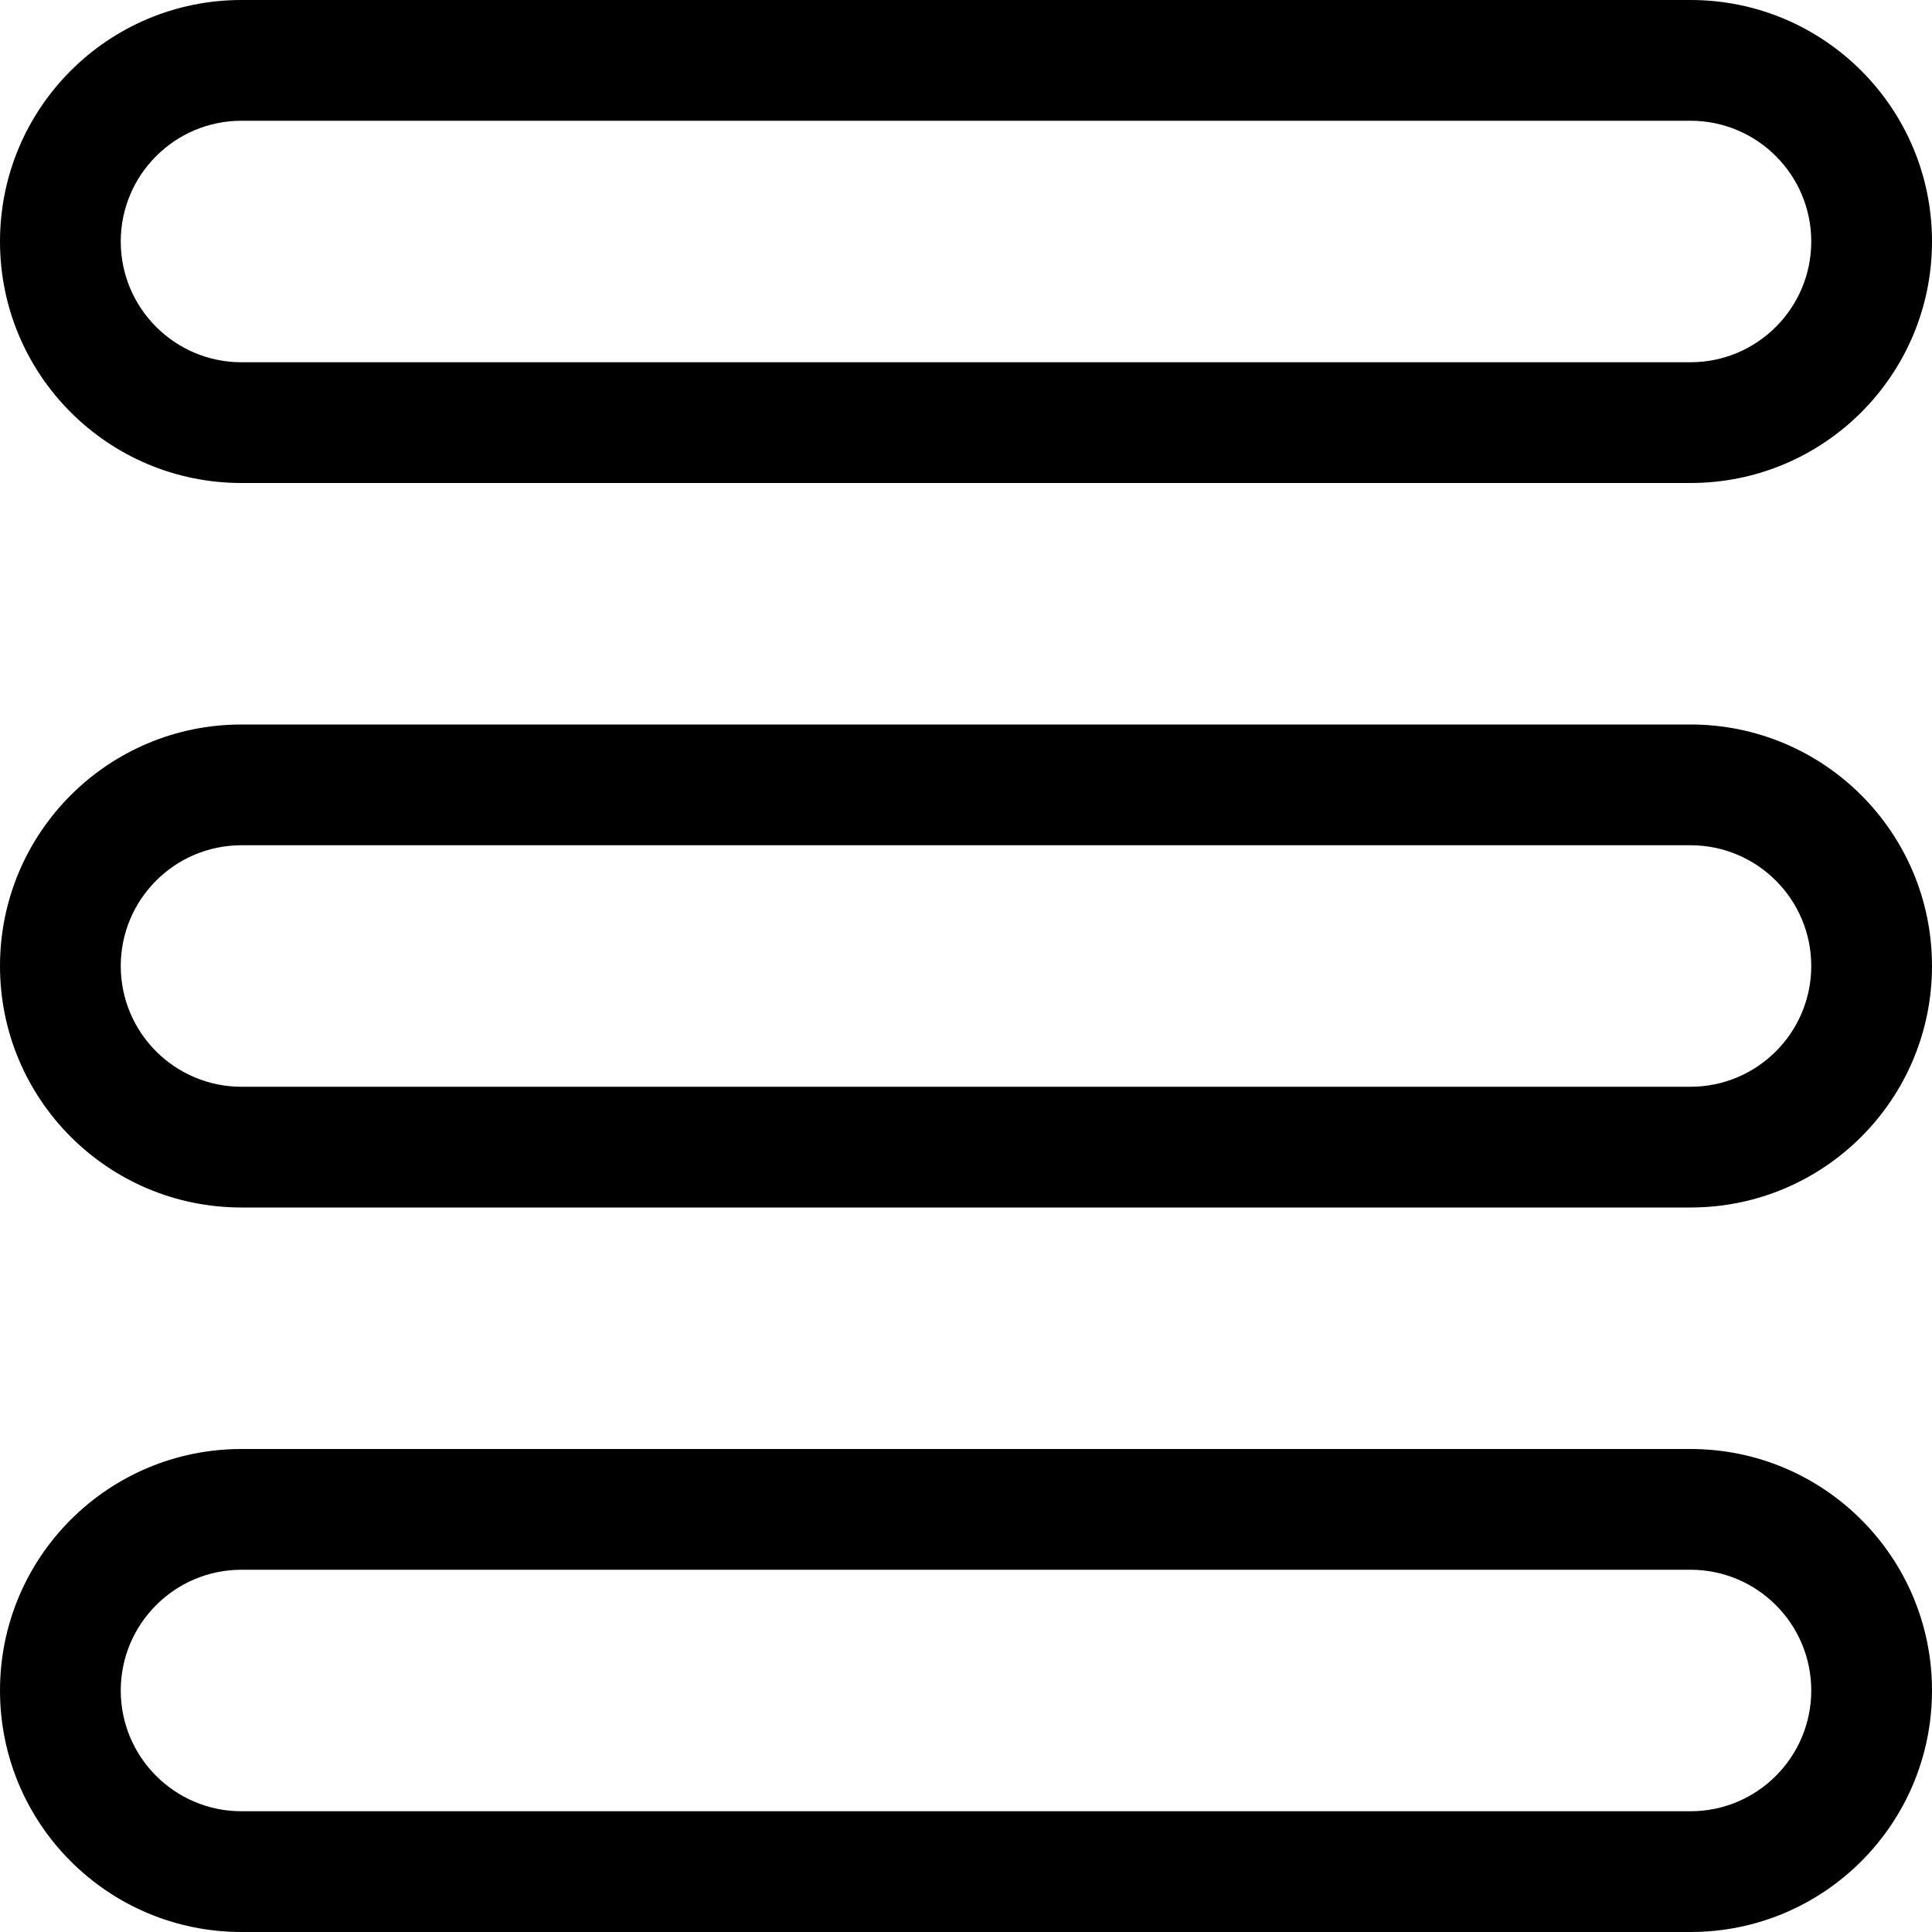 <?xml version="1.0" encoding="UTF-8"?>
<svg width="16px" height="16px" viewBox="0 0 16 16" version="1.1" xmlns="http://www.w3.org/2000/svg" xmlns:xlink="http://www.w3.org/1999/xlink">
    <!-- Generator: Sketch 52.6 (67491) - http://www.bohemiancoding.com/sketch -->
    <title>widget-menu</title>
    <desc>Created with Sketch.</desc>
    <g id="Style" stroke="none" stroke-width="1" fill="none" fill-rule="evenodd">
        <g id="0-UI-icons" transform="translate(-173, -772)" fill="#000000" fill-rule="nonzero">
            <path d="M175,773 C174.448,773 174,773.448 174,774 C174,774.552 174.448,775 175,775 L187,775 C187.552,775 188,774.552 188,774 C188,773.448 187.552,773 187,773 L175,773 Z M175,772 L187,772 C188.105,772 189,772.895 189,774 C189,775.105 188.105,776 187,776 L175,776 C173.895,776 173,775.105 173,774 C173,772.895 173.895,772 175,772 Z M175,779 C174.448,779 174,779.448 174,780 C174,780.552 174.448,781 175,781 L187,781 C187.552,781 188,780.552 188,780 C188,779.448 187.552,779 187,779 L175,779 Z M175,778 L187,778 C188.105,778 189,778.895 189,780 C189,781.105 188.105,782 187,782 L175,782 C173.895,782 173,781.105 173,780 C173,778.895 173.895,778 175,778 Z M175,785 C174.448,785 174,785.448 174,786 C174,786.552 174.448,787 175,787 L187,787 C187.552,787 188,786.552 188,786 C188,785.448 187.552,785 187,785 L175,785 Z M175,784 L187,784 C188.105,784 189,784.895 189,786 C189,787.105 188.105,788 187,788 L175,788 C173.895,788 173,787.105 173,786 C173,784.895 173.895,784 175,784 Z" id="widget-menu"></path>
        </g>
    </g>
</svg>